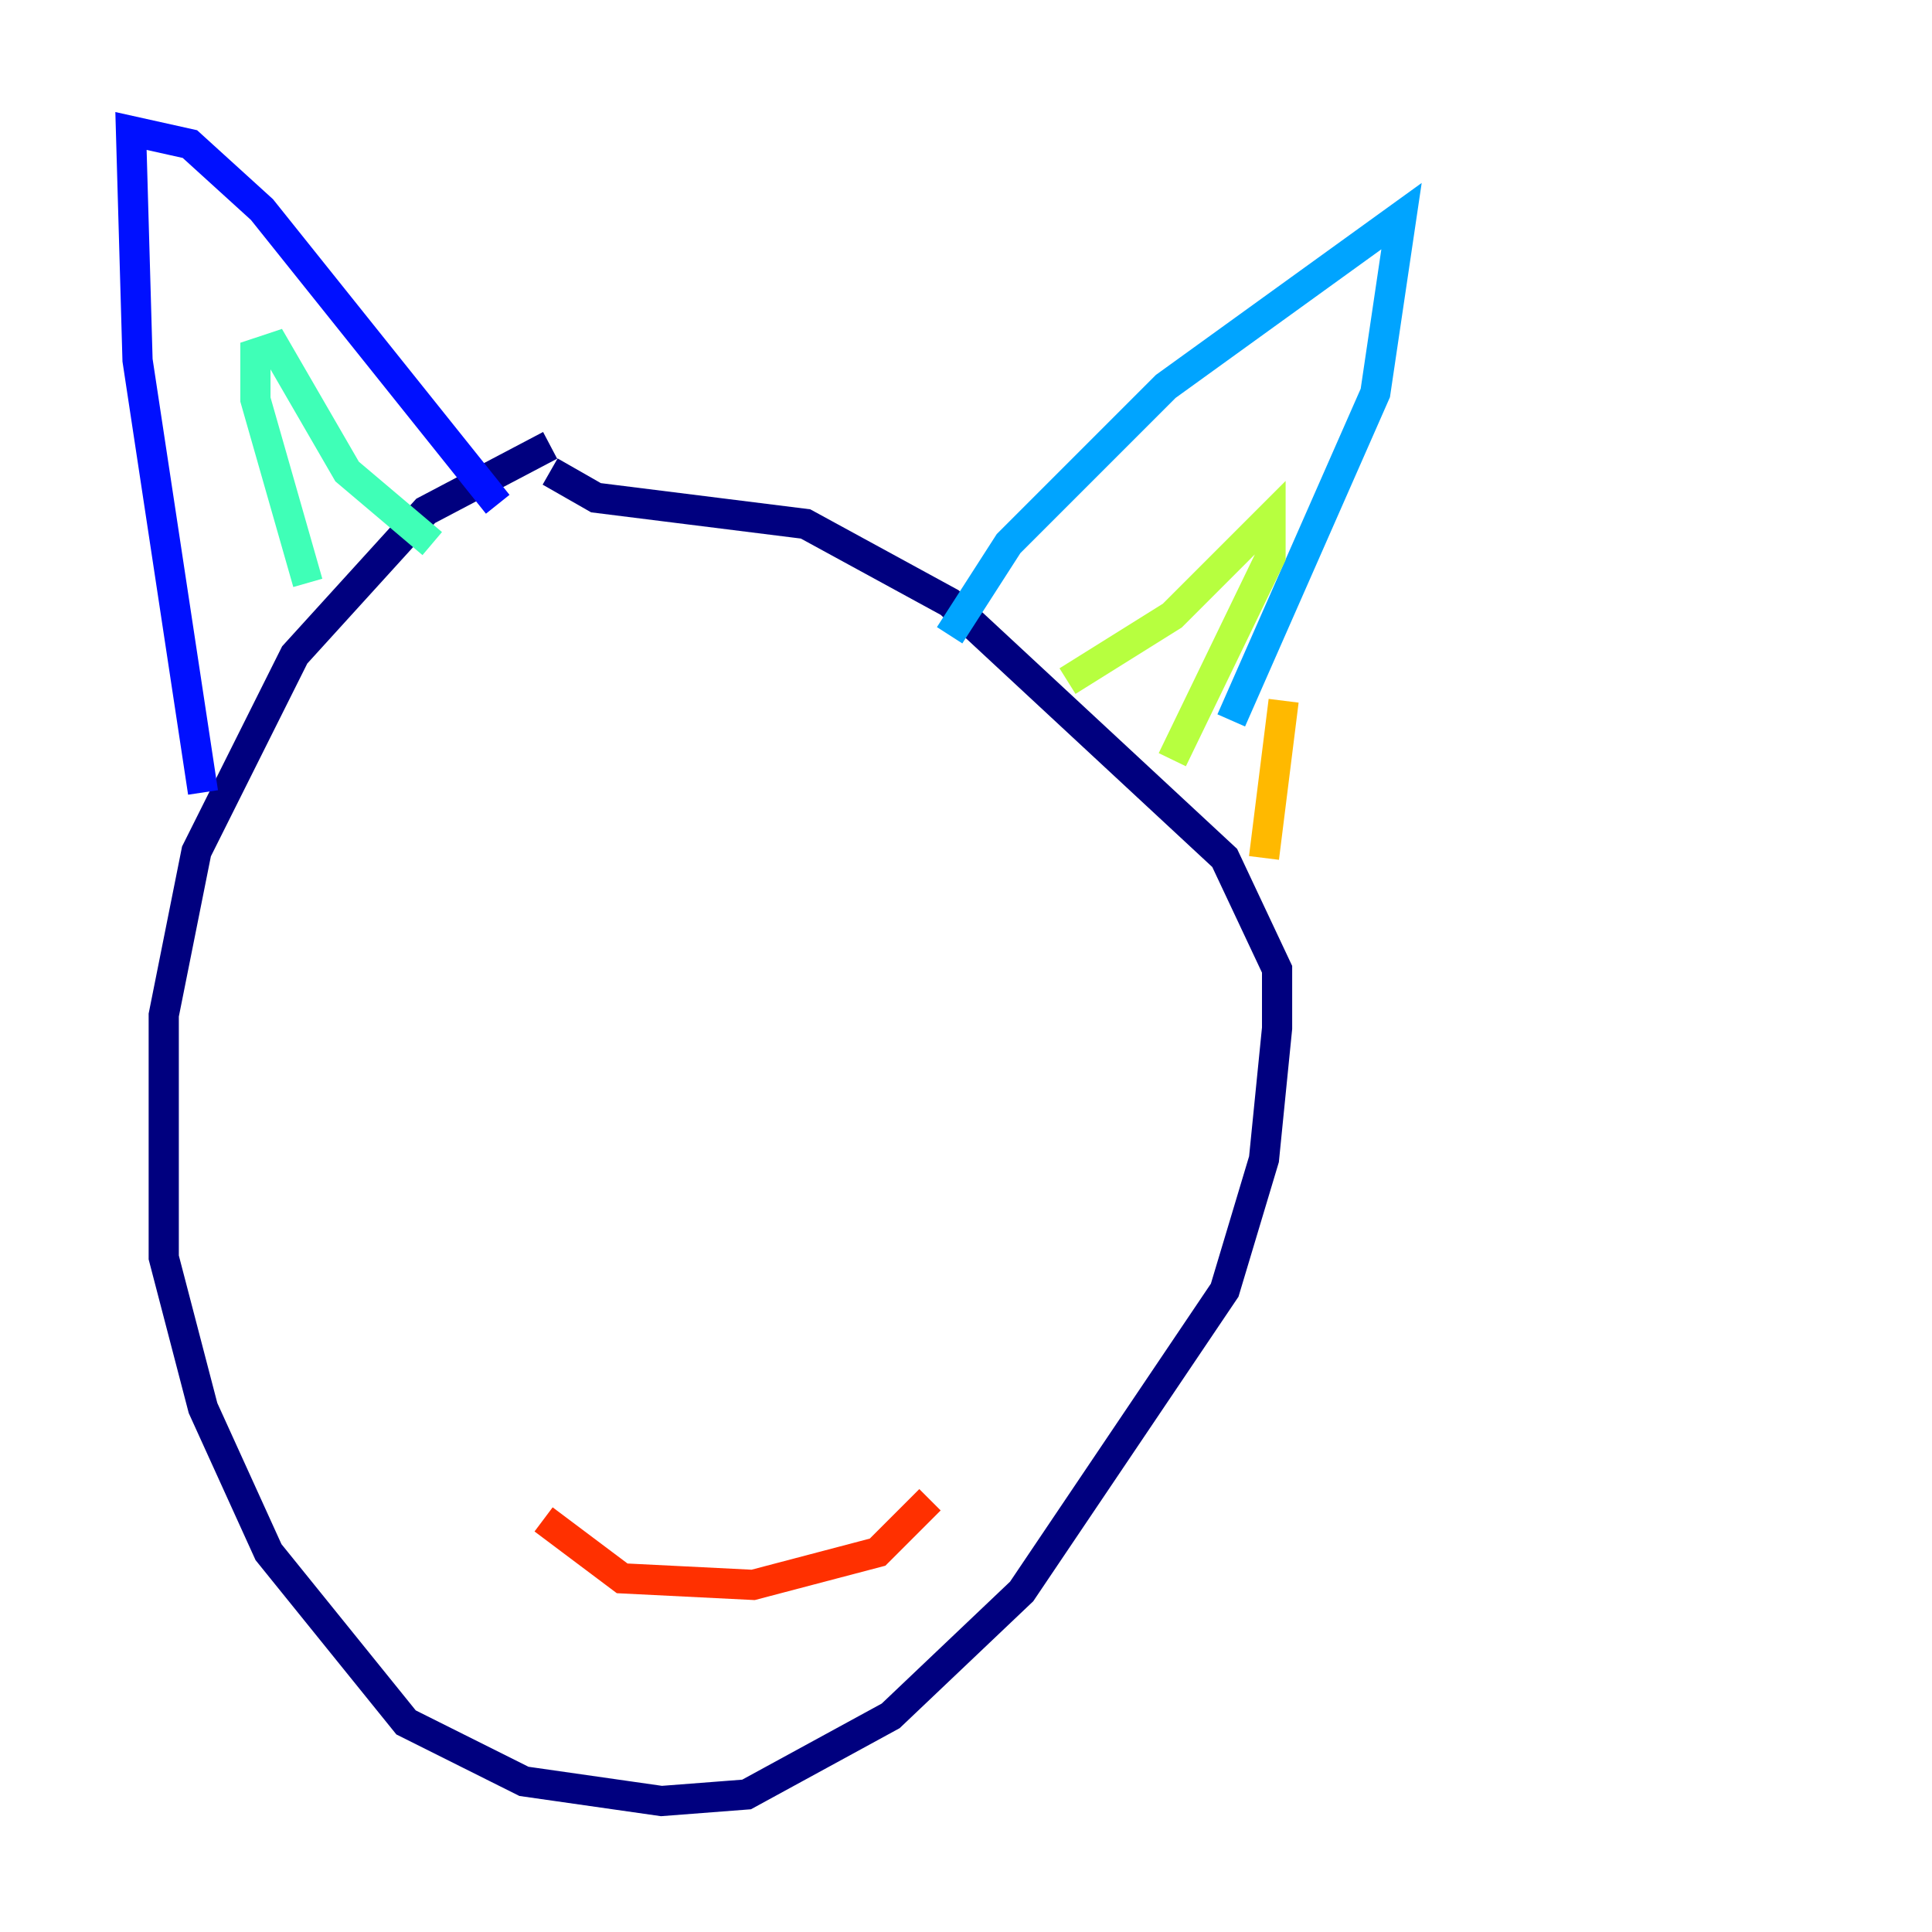 <?xml version="1.0" encoding="utf-8" ?>
<svg baseProfile="tiny" height="128" version="1.2" viewBox="0,0,128,128" width="128" xmlns="http://www.w3.org/2000/svg" xmlns:ev="http://www.w3.org/2001/xml-events" xmlns:xlink="http://www.w3.org/1999/xlink"><defs /><polyline fill="none" points="36.447,29.505 28.203,33.844 19.525,43.39 13.017,56.407 10.848,67.254 10.848,83.308 13.451,93.288 17.79,102.834 26.902,114.115 34.712,118.02 43.824,119.322 49.464,118.888 59.01,113.681 67.688,105.437 81.139,85.478 83.742,76.8 84.61,68.122 84.61,64.217 81.139,56.841 62.915,39.919 53.37,34.712 39.485,32.976 36.447,31.241" stroke="#00007f" stroke-width="2" /><polyline fill="none" points="13.451,52.502 9.112,23.864 8.678,8.678 12.583,9.546 17.356,13.885 32.976,33.41" stroke="#0010ff" stroke-width="2" /><polyline fill="none" points="62.915,42.088 66.82,36.014 77.234,25.6 92.854,14.319 91.119,26.034 81.573,47.729" stroke="#00a4ff" stroke-width="2" /><polyline fill="none" points="20.393,38.617 16.922,26.468 16.922,23.43 18.224,22.997 22.997,31.241 28.637,36.014" stroke="#3fffb7" stroke-width="2" /><polyline fill="none" points="70.725,45.125 77.668,40.786 84.176,34.278 84.176,36.881 77.668,50.332" stroke="#b7ff3f" stroke-width="2" /><polyline fill="none" points="85.044,46.427 83.742,56.841" stroke="#ffb900" stroke-width="2" /><polyline fill="none" points="36.014,100.664 41.22,104.57 49.898,105.003 58.142,102.834 61.614,99.363" stroke="#ff3000" stroke-width="2" /><polyline fill="none" points="43.824,54.671 43.824,54.671" stroke="#7f0000" stroke-width="2" /></svg>